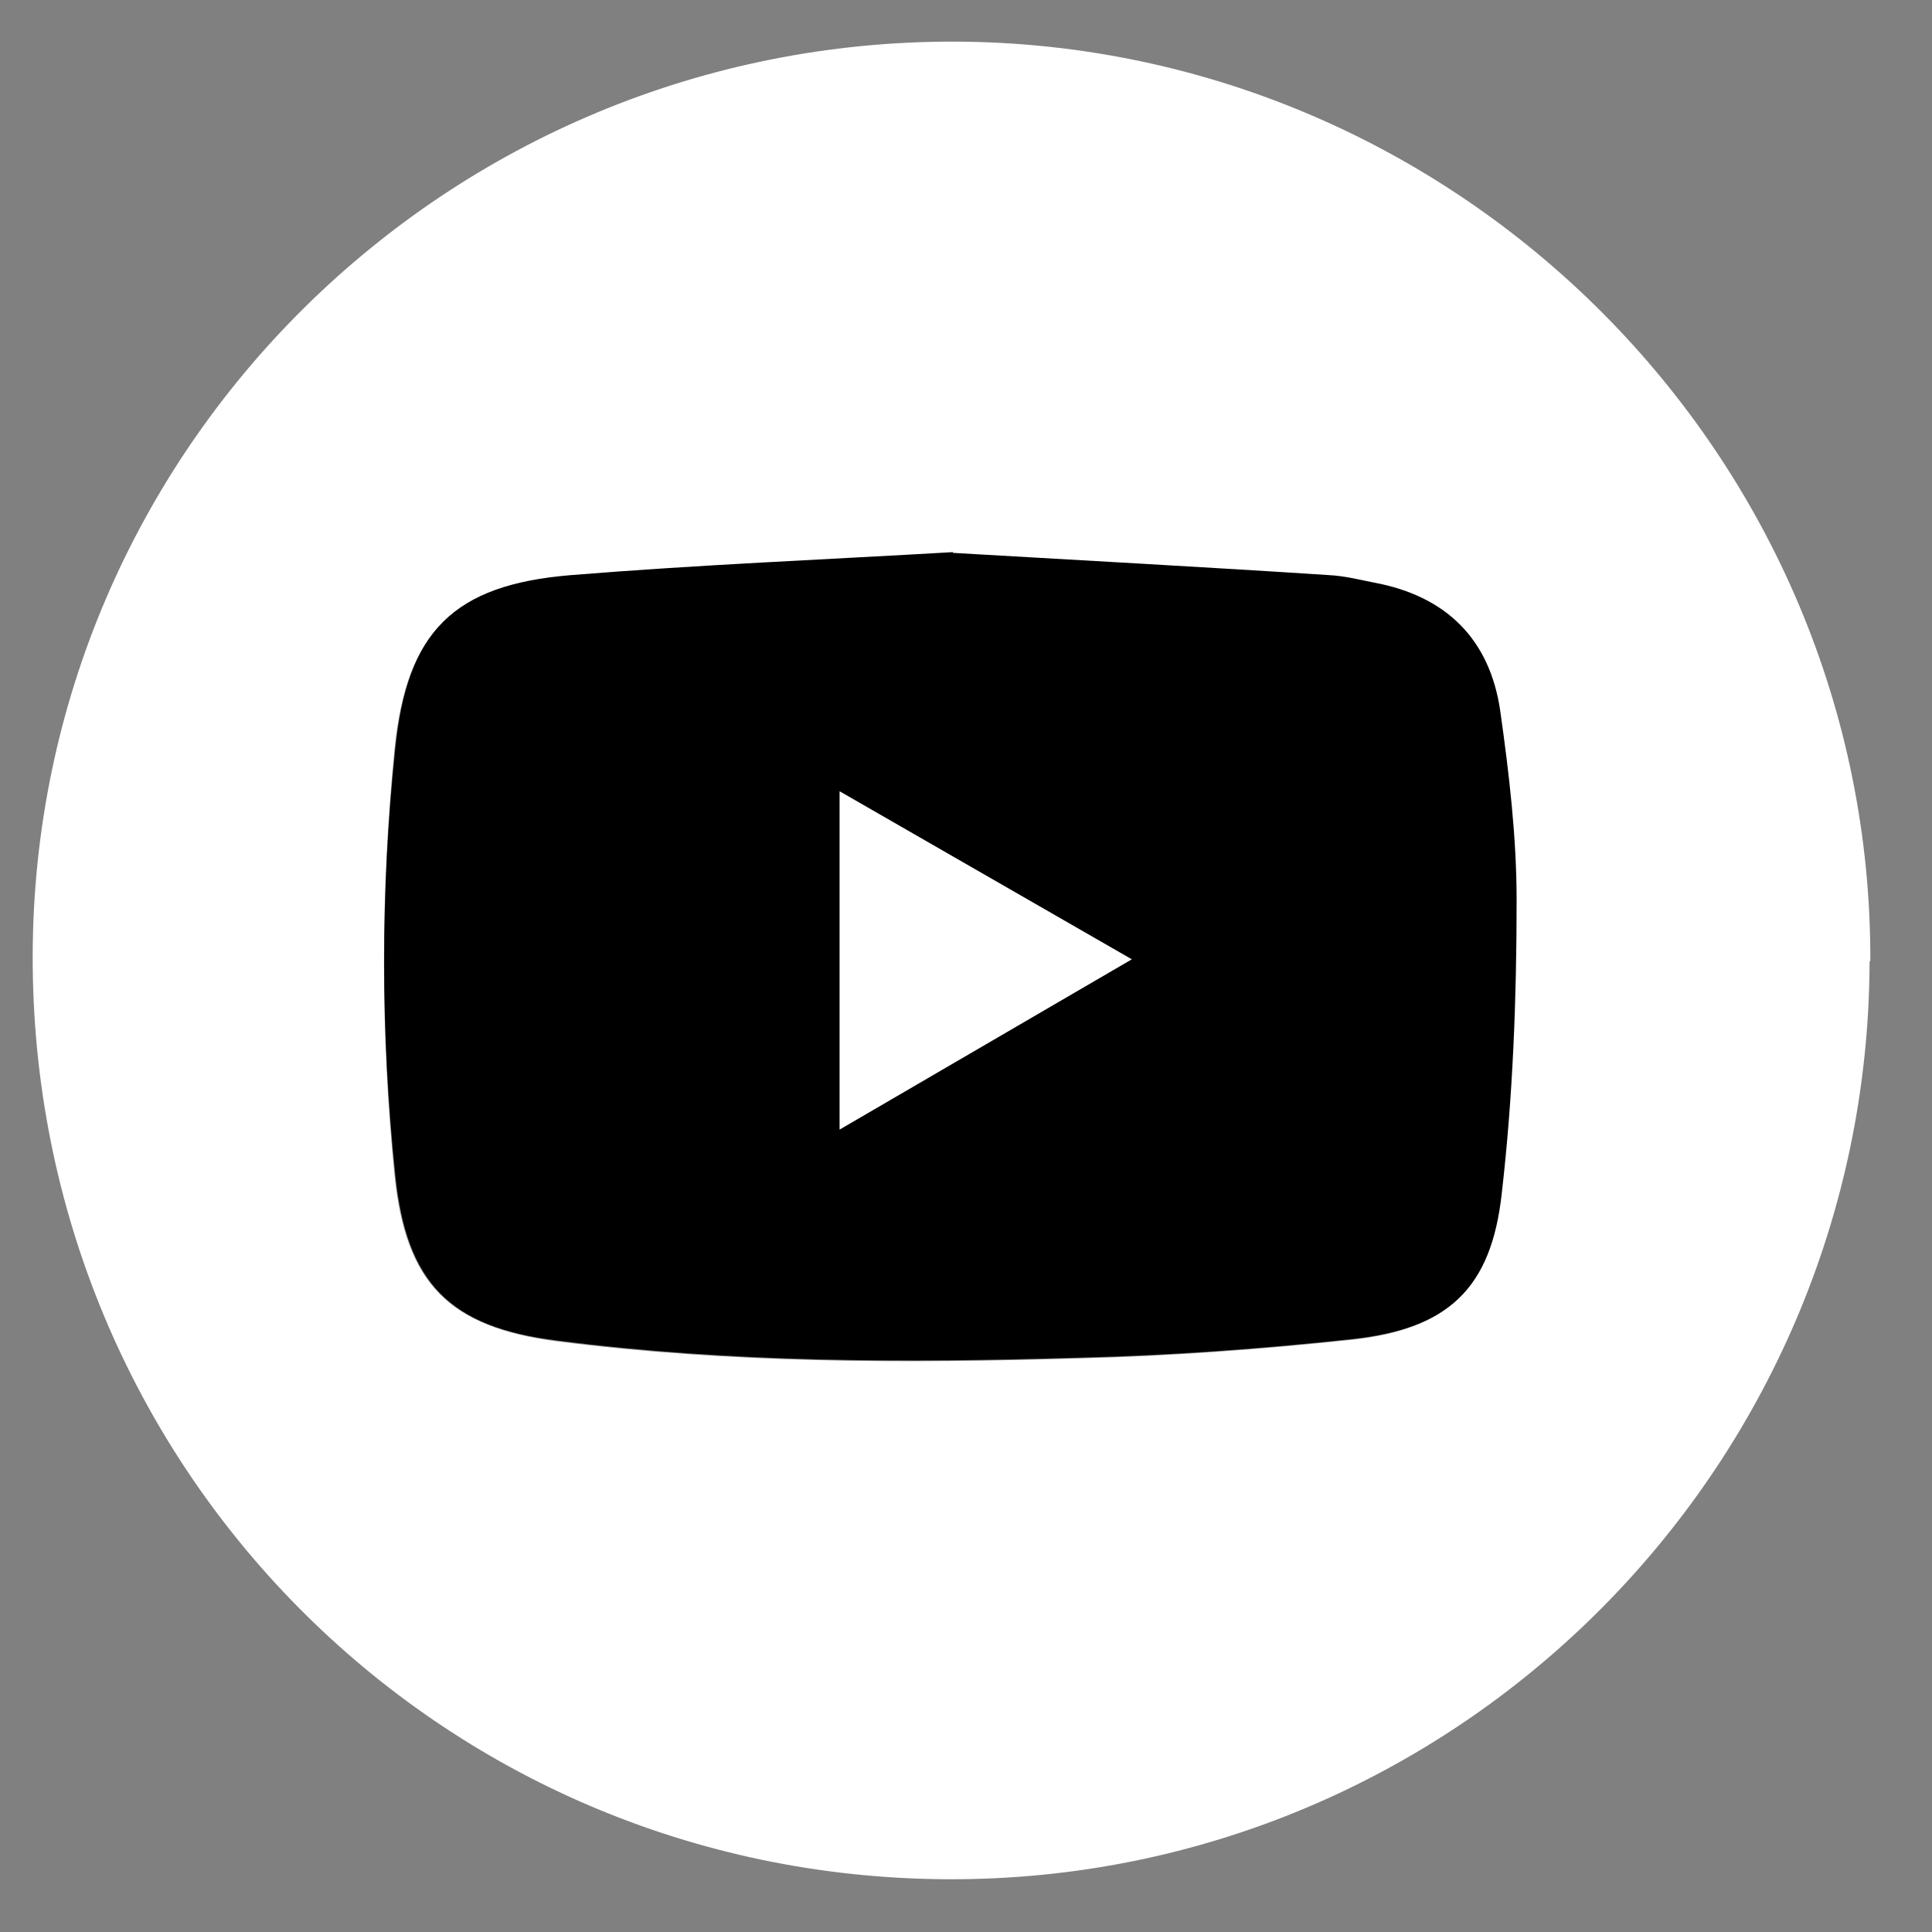 <svg width="26" height="26" viewBox="0 0 26 26" fill="none" xmlns="http://www.w3.org/2000/svg">
<rect x="0" y="0" width="26" height="26" fill="#808080" stroke="none"/>
<path d="M25.16 12.94C25.14 19.78 19.57 25.32 12.75 25.29C5.9 25.26 0.42 19.72 0.44 12.85C0.46 6.04 6.02 0.54 12.86 0.56C19.65 0.59 25.19 6.15 25.17 12.93L25.16 12.94ZM12.82 7.44C11.12 7.54 9.39 7.61 7.67 7.75C6.09 7.88 5.47 8.51 5.31 10.08C5.12 11.99 5.12 13.91 5.31 15.82C5.46 17.27 6.04 17.86 7.49 18.05C9.83 18.35 12.18 18.35 14.53 18.28C15.75 18.25 16.97 18.16 18.19 18.03C19.48 17.89 20.06 17.35 20.2 16.07C20.35 14.76 20.39 13.44 20.4 12.13C20.4 11.28 20.3 10.42 20.18 9.58C20.04 8.61 19.45 8.03 18.48 7.85C18.28 7.81 18.08 7.77 17.88 7.75C16.2 7.65 14.52 7.55 12.81 7.45L12.82 7.44Z" fill="white"/>
<path d="M12.82 7.44C14.53 7.54 16.21 7.63 17.89 7.74C18.09 7.75 18.29 7.8 18.49 7.84C19.46 8.02 20.05 8.6 20.19 9.57C20.31 10.42 20.41 11.27 20.41 12.12C20.41 13.44 20.36 14.76 20.21 16.06C20.07 17.34 19.49 17.88 18.2 18.02C16.99 18.15 15.76 18.24 14.54 18.27C12.19 18.34 9.84 18.34 7.5 18.04C6.05 17.86 5.47 17.27 5.32 15.81C5.12 13.9 5.12 11.98 5.32 10.07C5.48 8.5 6.1 7.87 7.68 7.74C9.4 7.6 11.12 7.53 12.83 7.43L12.82 7.44ZM11.3 10.65V15.2L15.23 12.91L11.3 10.65Z" fill="black"/>
<path d="M11.3 10.65L15.23 12.91L11.3 15.2V10.65Z" fill="white"/>
</svg>
